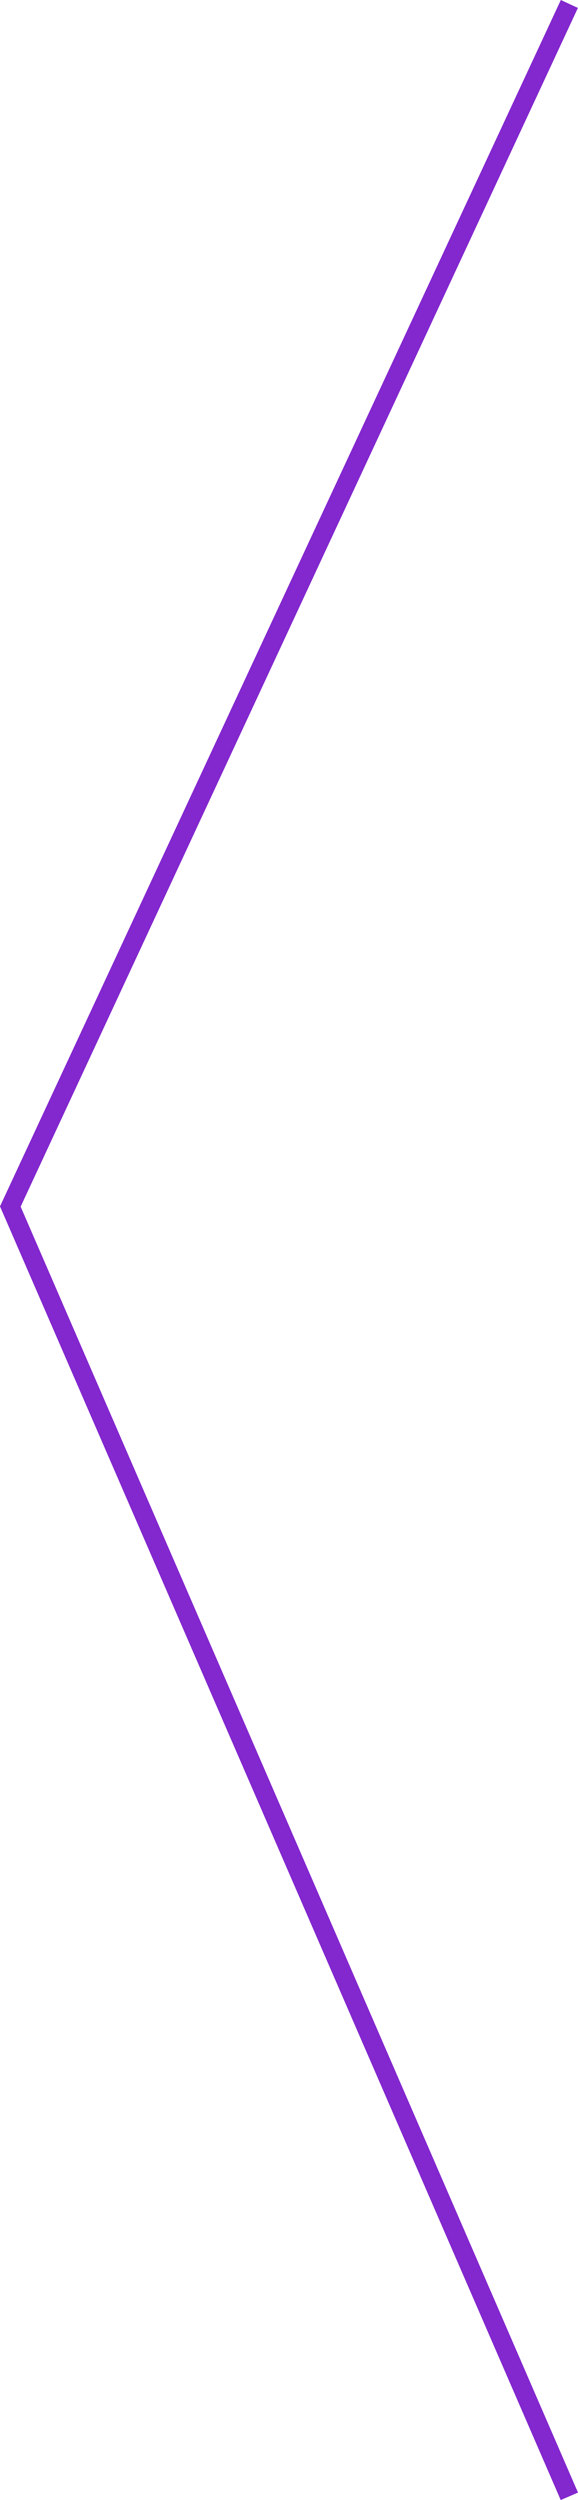 <svg xmlns="http://www.w3.org/2000/svg" width="30.69" height="132.719" viewBox="0 0 30.69 132.719"><path d="M911.712,803.821,882.029,867.66l29.683,68.47" transform="translate(-881.481 -803.61)" fill="none" stroke="#8327ce" stroke-width="1"/></svg>
